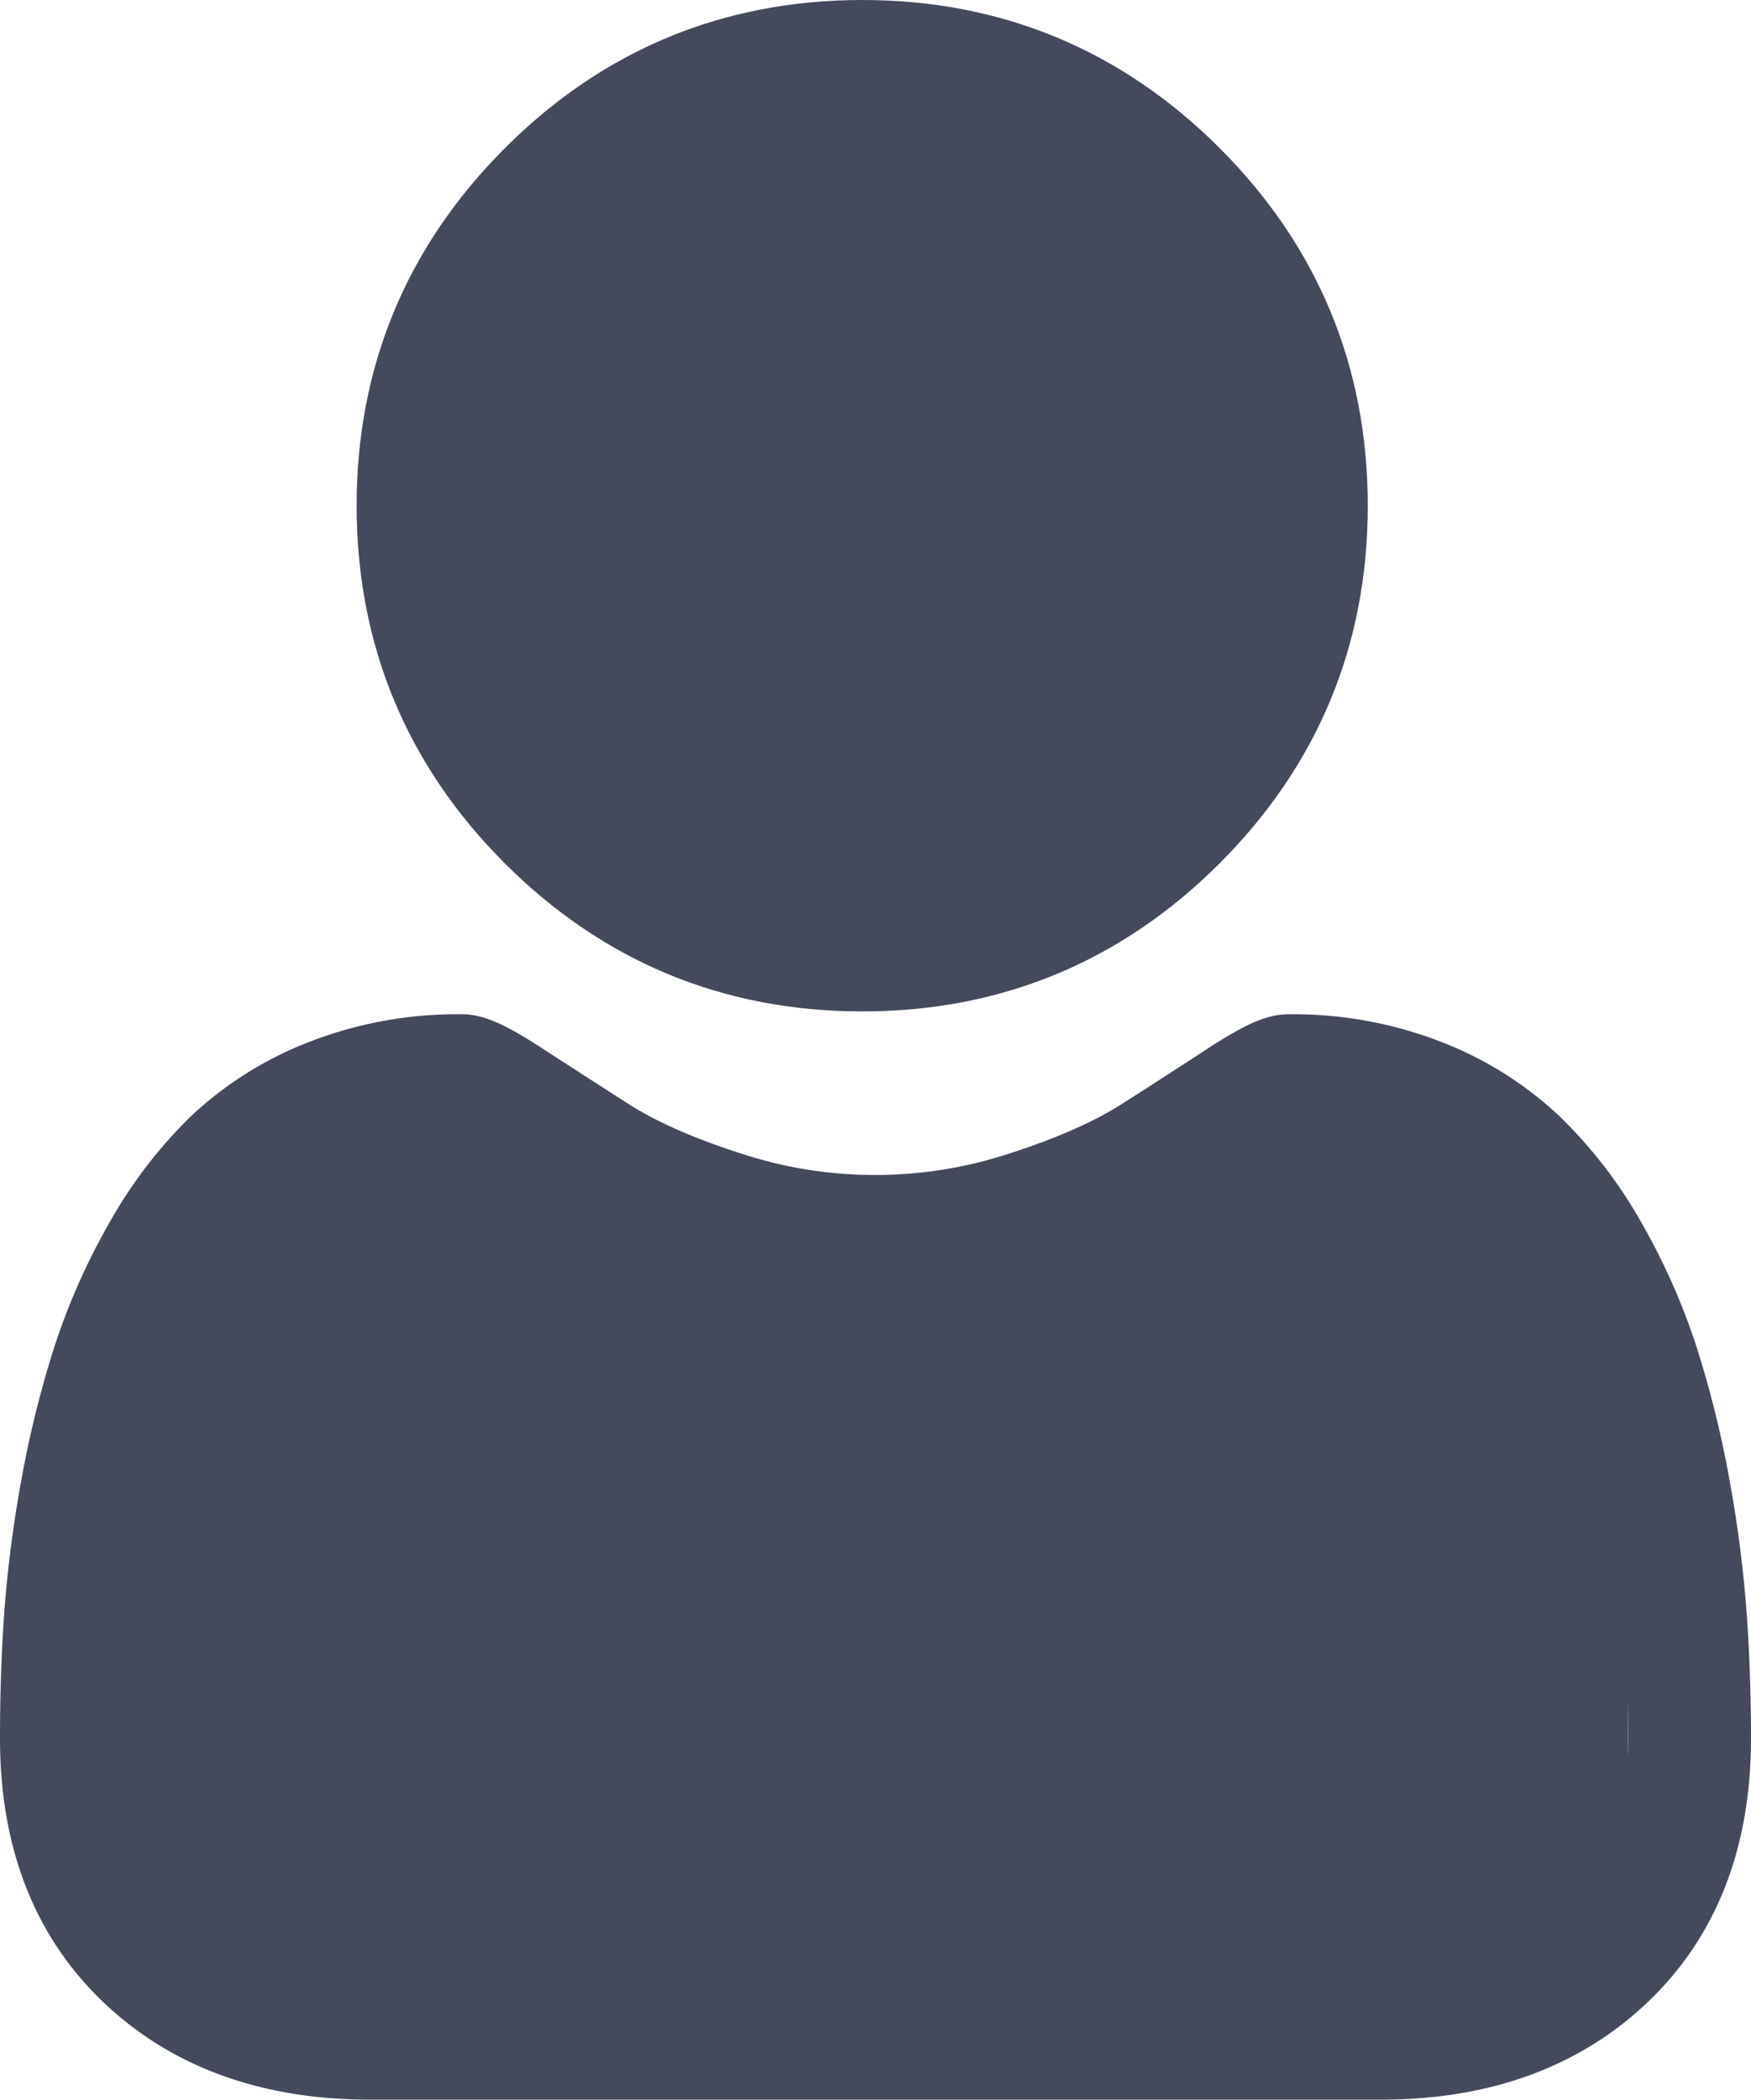 <svg id="Layer_1" data-name="Layer 1" xmlns="http://www.w3.org/2000/svg" viewBox="0 0 427.16 512"><defs><style>.cls-1{fill:#444a5c;}</style></defs><path class="cls-1" d="M252.35,246.63c33.88,0,63.22-12.15,87.2-36.13s36.12-53.3,36.12-87.19S363.52,60.1,339.54,36.12,286.23,0,252.35,0s-63.22,12.15-87.19,36.13S129,89.43,129,123.31s12.16,63.23,36.13,87.2S218.48,246.63,252.35,246.63Zm-66-189.29C204.77,39,226.35,30,252.35,30s47.58,9,66,27.34,27.34,40,27.34,66-8.95,47.58-27.34,66-40,27.34-66,27.34-47.57-8.95-66-27.34-27.34-40-27.34-66S168,75.74,186.38,57.34Z" transform="translate(-42)"/><path class="cls-1" d="M468.13,393.7A304,304,0,0,0,464,361.35a254.26,254.26,0,0,0-8-32.53,160.71,160.71,0,0,0-13.37-30.33,114.34,114.34,0,0,0-20.16-26.28,89.06,89.06,0,0,0-29-18.2,100.07,100.07,0,0,0-37-6.69c-5.23,0-10.28,2.14-20.05,8.5-6,3.92-13,8.45-20.87,13.46-6.71,4.27-15.8,8.28-27,11.9a104.91,104.91,0,0,1-66.09,0c-11.21-3.62-20.3-7.62-27-11.89-7.77-5-14.8-9.5-20.9-13.47-9.75-6.36-14.81-8.5-20-8.5a99.87,99.87,0,0,0-37,6.7,88.75,88.75,0,0,0-29,18.19A114.46,114.46,0,0,0,68.5,298.49a160.51,160.51,0,0,0-13.37,30.34,255.37,255.37,0,0,0-8,32.52A302.88,302.88,0,0,0,43,393.71c-.68,9.78-1,20-1,30.24,0,26.73,8.5,48.36,25.25,64.32C83.8,504,105.69,512,132.32,512H378.85c26.62,0,48.51-8,65.06-23.73,16.76-15.95,25.25-37.59,25.25-64.32C469.16,413.63,468.81,403.45,468.13,393.7Zm-44.91,72.83C412.29,476.94,397.77,482,378.84,482H132.32c-18.94,0-33.45-5.06-44.38-15.46C77.21,456.33,72,442.39,72,424c0-9.59.32-19.07,1-28.16a274.18,274.18,0,0,1,3.75-29.14,225,225,0,0,1,7-28.67,130.67,130.67,0,0,1,10.88-24.67,84.78,84.78,0,0,1,14.82-19.42,58.81,58.81,0,0,1,19.27-12,68.94,68.94,0,0,1,23.63-4.56c1,.56,2.92,1.63,5.95,3.6,6.17,4,13.28,8.61,21.14,13.63,8.86,5.65,20.27,10.75,33.91,15.15a134.78,134.78,0,0,0,84.54,0c13.65-4.41,25.06-9.5,33.93-15.16,8-5.14,15-9.59,21.12-13.62,3-2,4.9-3,5.95-3.6a69,69,0,0,1,23.64,4.56,59.08,59.08,0,0,1,19.27,12,84.53,84.53,0,0,1,14.81,19.42A130.28,130.28,0,0,1,427.45,338a224.28,224.28,0,0,1,7,28.68,275.17,275.17,0,0,1,3.75,29.14h0c.64,9.06,1,18.53,1,28.15C439.16,442.4,434,456.33,423.22,466.53Z" transform="translate(-42)"/><path class="cls-1" d="M358,143,345.67,67,294,30l-79-9s-46,47-48,51-25,51.32-25,51.32L159,182l67,43h46l58-24Z" transform="translate(-42)"/><path class="cls-1" d="M402,272l37.16,74V464S418,497,414,497H129L72,469,58,366l41-84,43-16,48,22,66,11,47-9,49-24Z" transform="translate(-42)"/></svg>